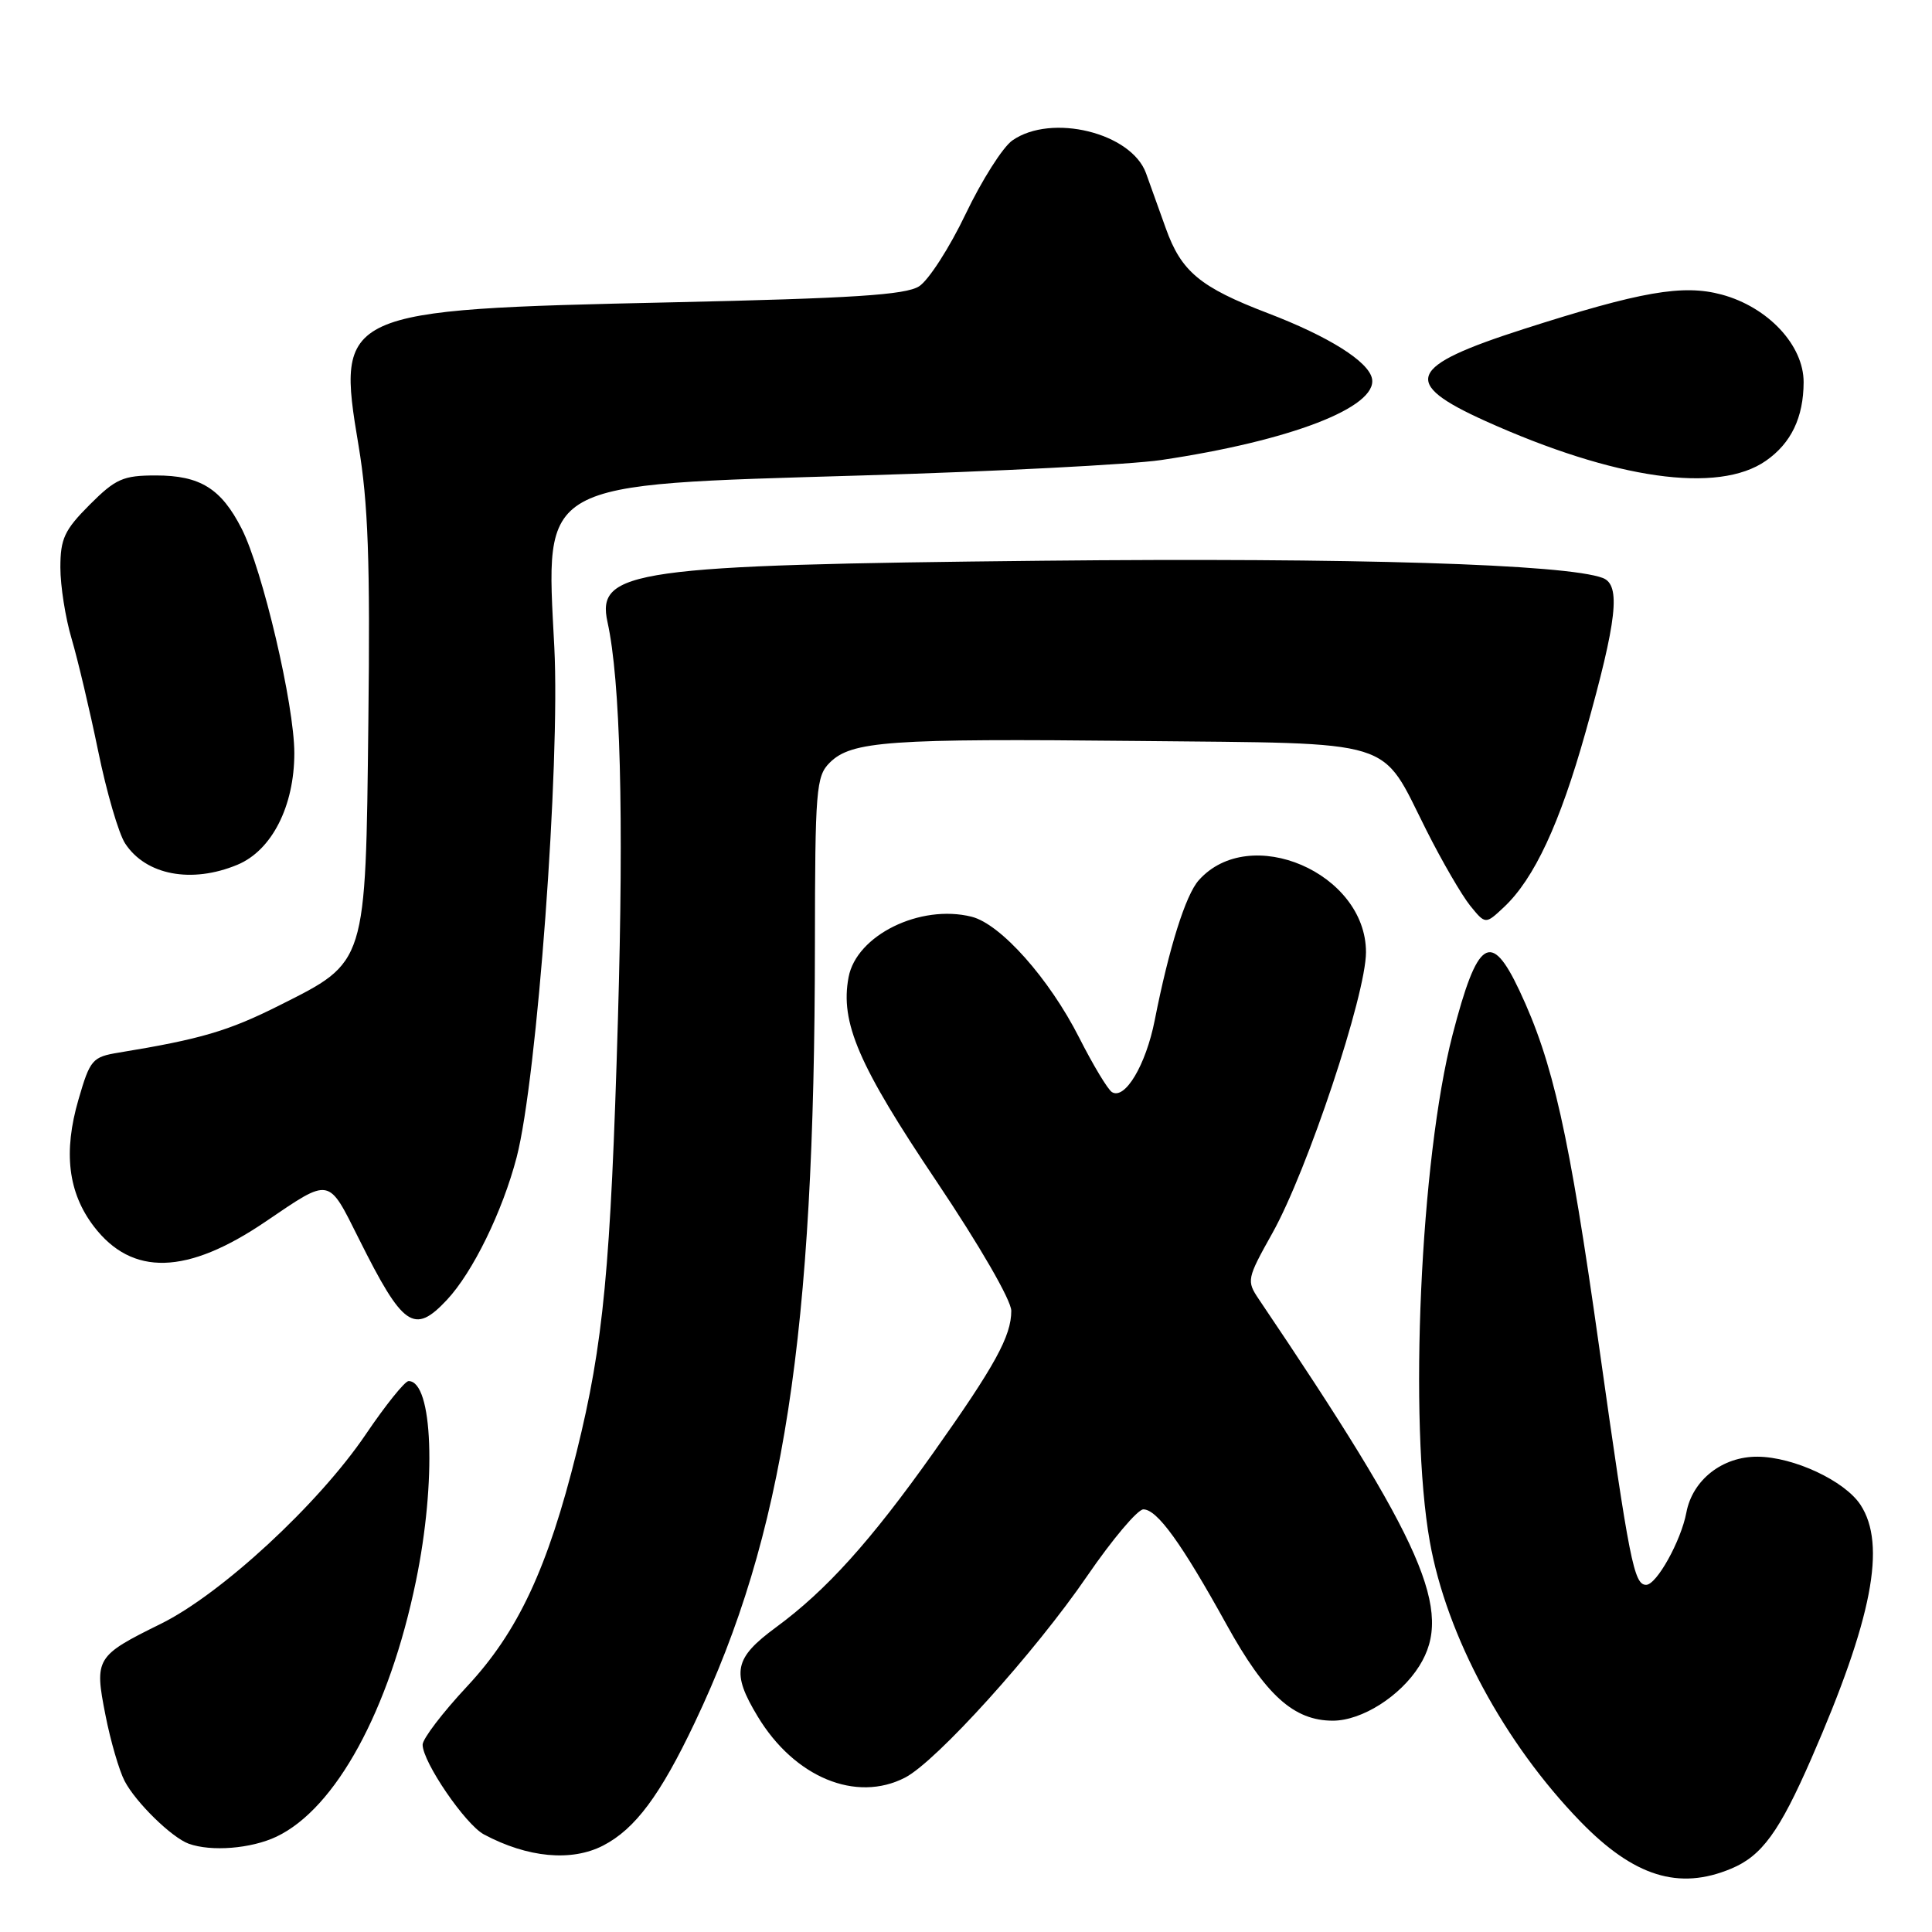 <?xml version="1.0" encoding="UTF-8" standalone="no"?>
<!DOCTYPE svg PUBLIC "-//W3C//DTD SVG 1.1//EN" "http://www.w3.org/Graphics/SVG/1.1/DTD/svg11.dtd" >
<svg xmlns="http://www.w3.org/2000/svg" xmlns:xlink="http://www.w3.org/1999/xlink" version="1.1" viewBox="0 0 256 256">
 <g >
 <path fill="currentColor"
d=" M 229.38 247.61 C 233.45 245.92 235.77 242.73 240.02 233.00 C 248.08 214.54 249.99 204.68 246.52 199.39 C 244.43 196.21 237.67 193.05 232.88 193.02 C 228.22 192.99 224.26 196.10 223.45 200.43 C 222.74 204.18 219.51 210.00 218.12 210.00 C 216.51 210.00 215.91 206.95 211.90 178.50 C 207.90 150.12 205.79 140.72 201.33 131.25 C 197.54 123.21 195.77 124.39 192.47 137.12 C 188.21 153.56 186.64 188.49 189.46 204.29 C 191.69 216.79 199.33 230.98 209.43 241.38 C 216.50 248.65 222.45 250.51 229.38 247.61 Z  M 79.93 244.54 C 84.16 242.35 87.49 237.88 92.06 228.25 C 103.86 203.43 107.95 176.95 107.98 125.25 C 108.00 104.62 108.14 102.86 109.93 101.07 C 112.81 98.19 117.71 97.84 150.65 98.18 C 185.60 98.55 182.80 97.69 189.00 110.00 C 191.07 114.12 193.69 118.62 194.80 120.00 C 196.83 122.50 196.83 122.50 199.28 120.20 C 203.29 116.44 206.69 109.14 210.11 96.96 C 214.27 82.15 214.79 77.52 212.39 76.59 C 207.59 74.75 179.24 73.88 138.15 74.30 C 83.93 74.86 78.98 75.56 80.50 82.44 C 82.20 90.16 82.67 107.86 81.88 135.00 C 80.92 167.98 79.97 178.02 76.41 192.37 C 72.58 207.81 68.63 216.25 61.86 223.49 C 58.64 226.94 56.00 230.40 56.00 231.18 C 56.00 233.47 61.66 241.75 64.12 243.07 C 69.91 246.16 75.73 246.71 79.93 244.54 Z  M 36.63 243.37 C 44.48 239.64 51.58 226.65 55.11 209.52 C 57.85 196.26 57.36 183.00 54.14 183.00 C 53.65 183.00 51.09 186.18 48.46 190.07 C 42.20 199.31 29.30 211.23 21.30 215.17 C 12.70 219.41 12.49 219.74 13.97 227.24 C 14.64 230.67 15.79 234.61 16.51 235.99 C 17.99 238.83 22.74 243.47 25.00 244.30 C 27.99 245.38 33.27 244.96 36.63 243.37 Z  M 119.93 235.54 C 124.08 233.39 137.14 218.94 144.07 208.81 C 147.39 203.97 150.74 200.00 151.50 200.00 C 153.33 200.00 156.57 204.49 162.54 215.29 C 167.71 224.64 171.44 228.00 176.62 228.00 C 180.46 227.99 185.54 224.77 188.06 220.76 C 192.61 213.51 188.75 204.67 166.80 172.15 C 165.16 169.71 165.21 169.45 168.60 163.39 C 173.24 155.10 181.00 131.80 181.00 126.17 C 181.00 115.66 165.60 109.04 158.84 116.64 C 157.10 118.59 154.90 125.59 153.00 135.22 C 151.83 141.13 149.06 145.77 147.34 144.71 C 146.79 144.37 144.84 141.13 143.00 137.50 C 139.03 129.67 132.59 122.43 128.74 121.47 C 121.93 119.77 113.48 123.92 112.44 129.49 C 111.31 135.49 113.76 141.16 124.11 156.56 C 129.82 165.07 134.00 172.30 134.00 173.69 C 134.00 177.04 131.86 180.94 123.67 192.50 C 115.36 204.22 109.48 210.74 102.82 215.63 C 97.26 219.72 96.87 221.61 100.41 227.46 C 105.28 235.52 113.44 238.89 119.93 235.54 Z  M 59.21 172.25 C 62.65 168.58 66.59 160.51 68.46 153.34 C 71.17 142.93 74.24 101.28 73.45 85.77 C 72.31 63.55 71.00 64.29 114.24 63.00 C 131.98 62.47 149.81 61.55 153.84 60.96 C 170.96 58.42 182.53 53.97 181.80 50.18 C 181.36 47.91 176.08 44.59 168.00 41.50 C 159.01 38.06 156.52 35.99 154.47 30.24 C 153.54 27.63 152.36 24.35 151.85 22.94 C 149.89 17.58 139.31 14.99 134.14 18.61 C 132.87 19.50 130.09 23.89 127.95 28.36 C 125.81 32.84 123.03 37.15 121.78 37.94 C 119.99 39.08 112.97 39.53 89.00 40.06 C 45.07 41.02 44.52 41.27 47.51 59.04 C 48.78 66.64 49.06 74.30 48.81 95.58 C 48.44 127.96 48.62 127.39 37.02 133.22 C 30.26 136.62 26.57 137.70 15.77 139.47 C 12.23 140.05 11.94 140.39 10.40 145.69 C 8.37 152.66 9.02 158.03 12.43 162.50 C 17.50 169.14 24.78 168.94 35.19 161.87 C 43.86 155.99 43.43 155.91 47.56 164.16 C 53.40 175.86 54.87 176.88 59.21 172.25 Z  M 31.47 114.58 C 36.02 112.68 39.00 106.82 39.00 99.79 C 39.00 93.40 34.79 75.48 32.02 70.05 C 29.31 64.73 26.52 63.00 20.66 63.00 C 16.31 63.00 15.33 63.43 11.88 66.88 C 8.54 70.23 8.00 71.38 8.00 75.20 C 8.00 77.64 8.67 81.89 9.49 84.64 C 10.30 87.39 11.89 94.09 13.01 99.53 C 14.12 104.96 15.73 110.47 16.58 111.76 C 19.33 115.97 25.40 117.11 31.47 114.58 Z  M 234.00 61.05 C 237.34 58.72 238.97 55.32 238.99 50.65 C 239.00 45.75 234.28 40.69 228.12 39.03 C 222.98 37.65 217.43 38.62 201.86 43.61 C 186.49 48.55 185.59 50.71 196.81 55.78 C 213.98 63.52 227.68 65.47 234.00 61.05 Z "/>
</g>
</svg>
